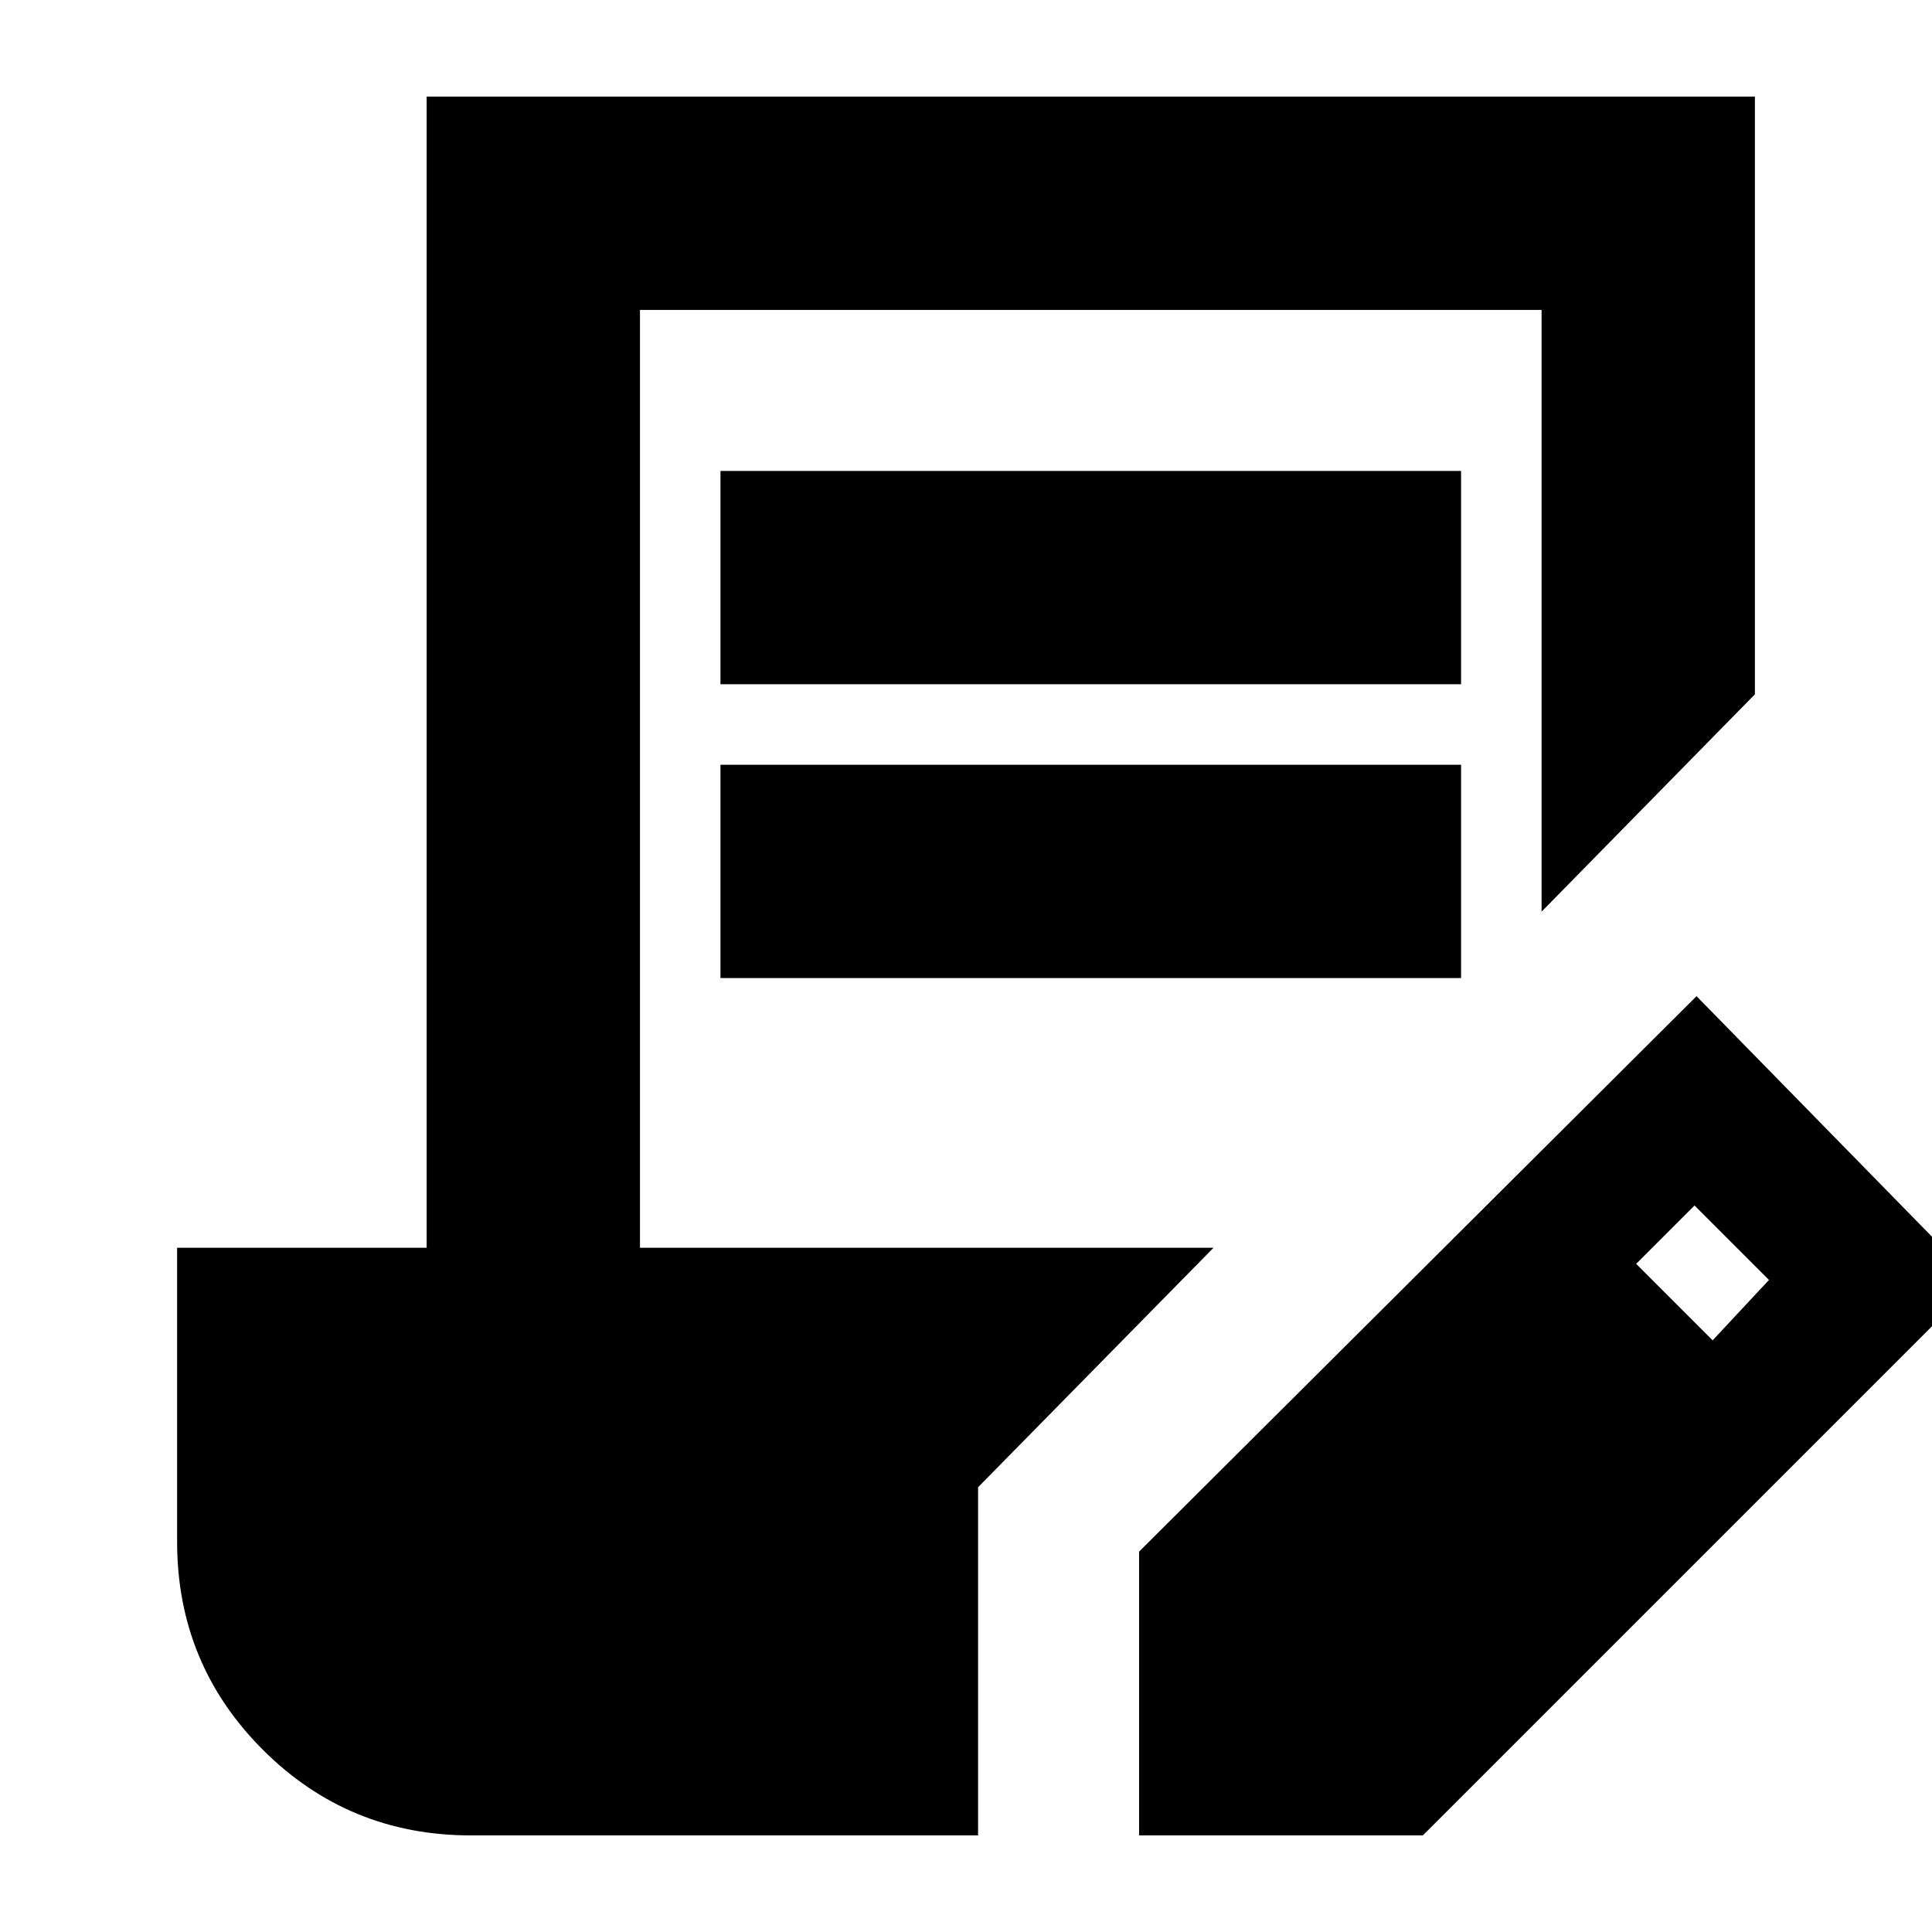 <svg xmlns="http://www.w3.org/2000/svg" height="24" viewBox="0 -960 960 960" width="24"><path d="M486-48H234q-60.83 0-103.42-42.58Q88-133.17 88-194v-146h124v-572h660v297L766-507v-299H318v466h285L486-221v173Zm80 0v-141l277-276 139 142L707-48H566ZM358-474v-106h368v106H358Zm0-146v-106h368v106H358Zm493 326 28-30-37-37-29 29 38 38Z"/></svg>